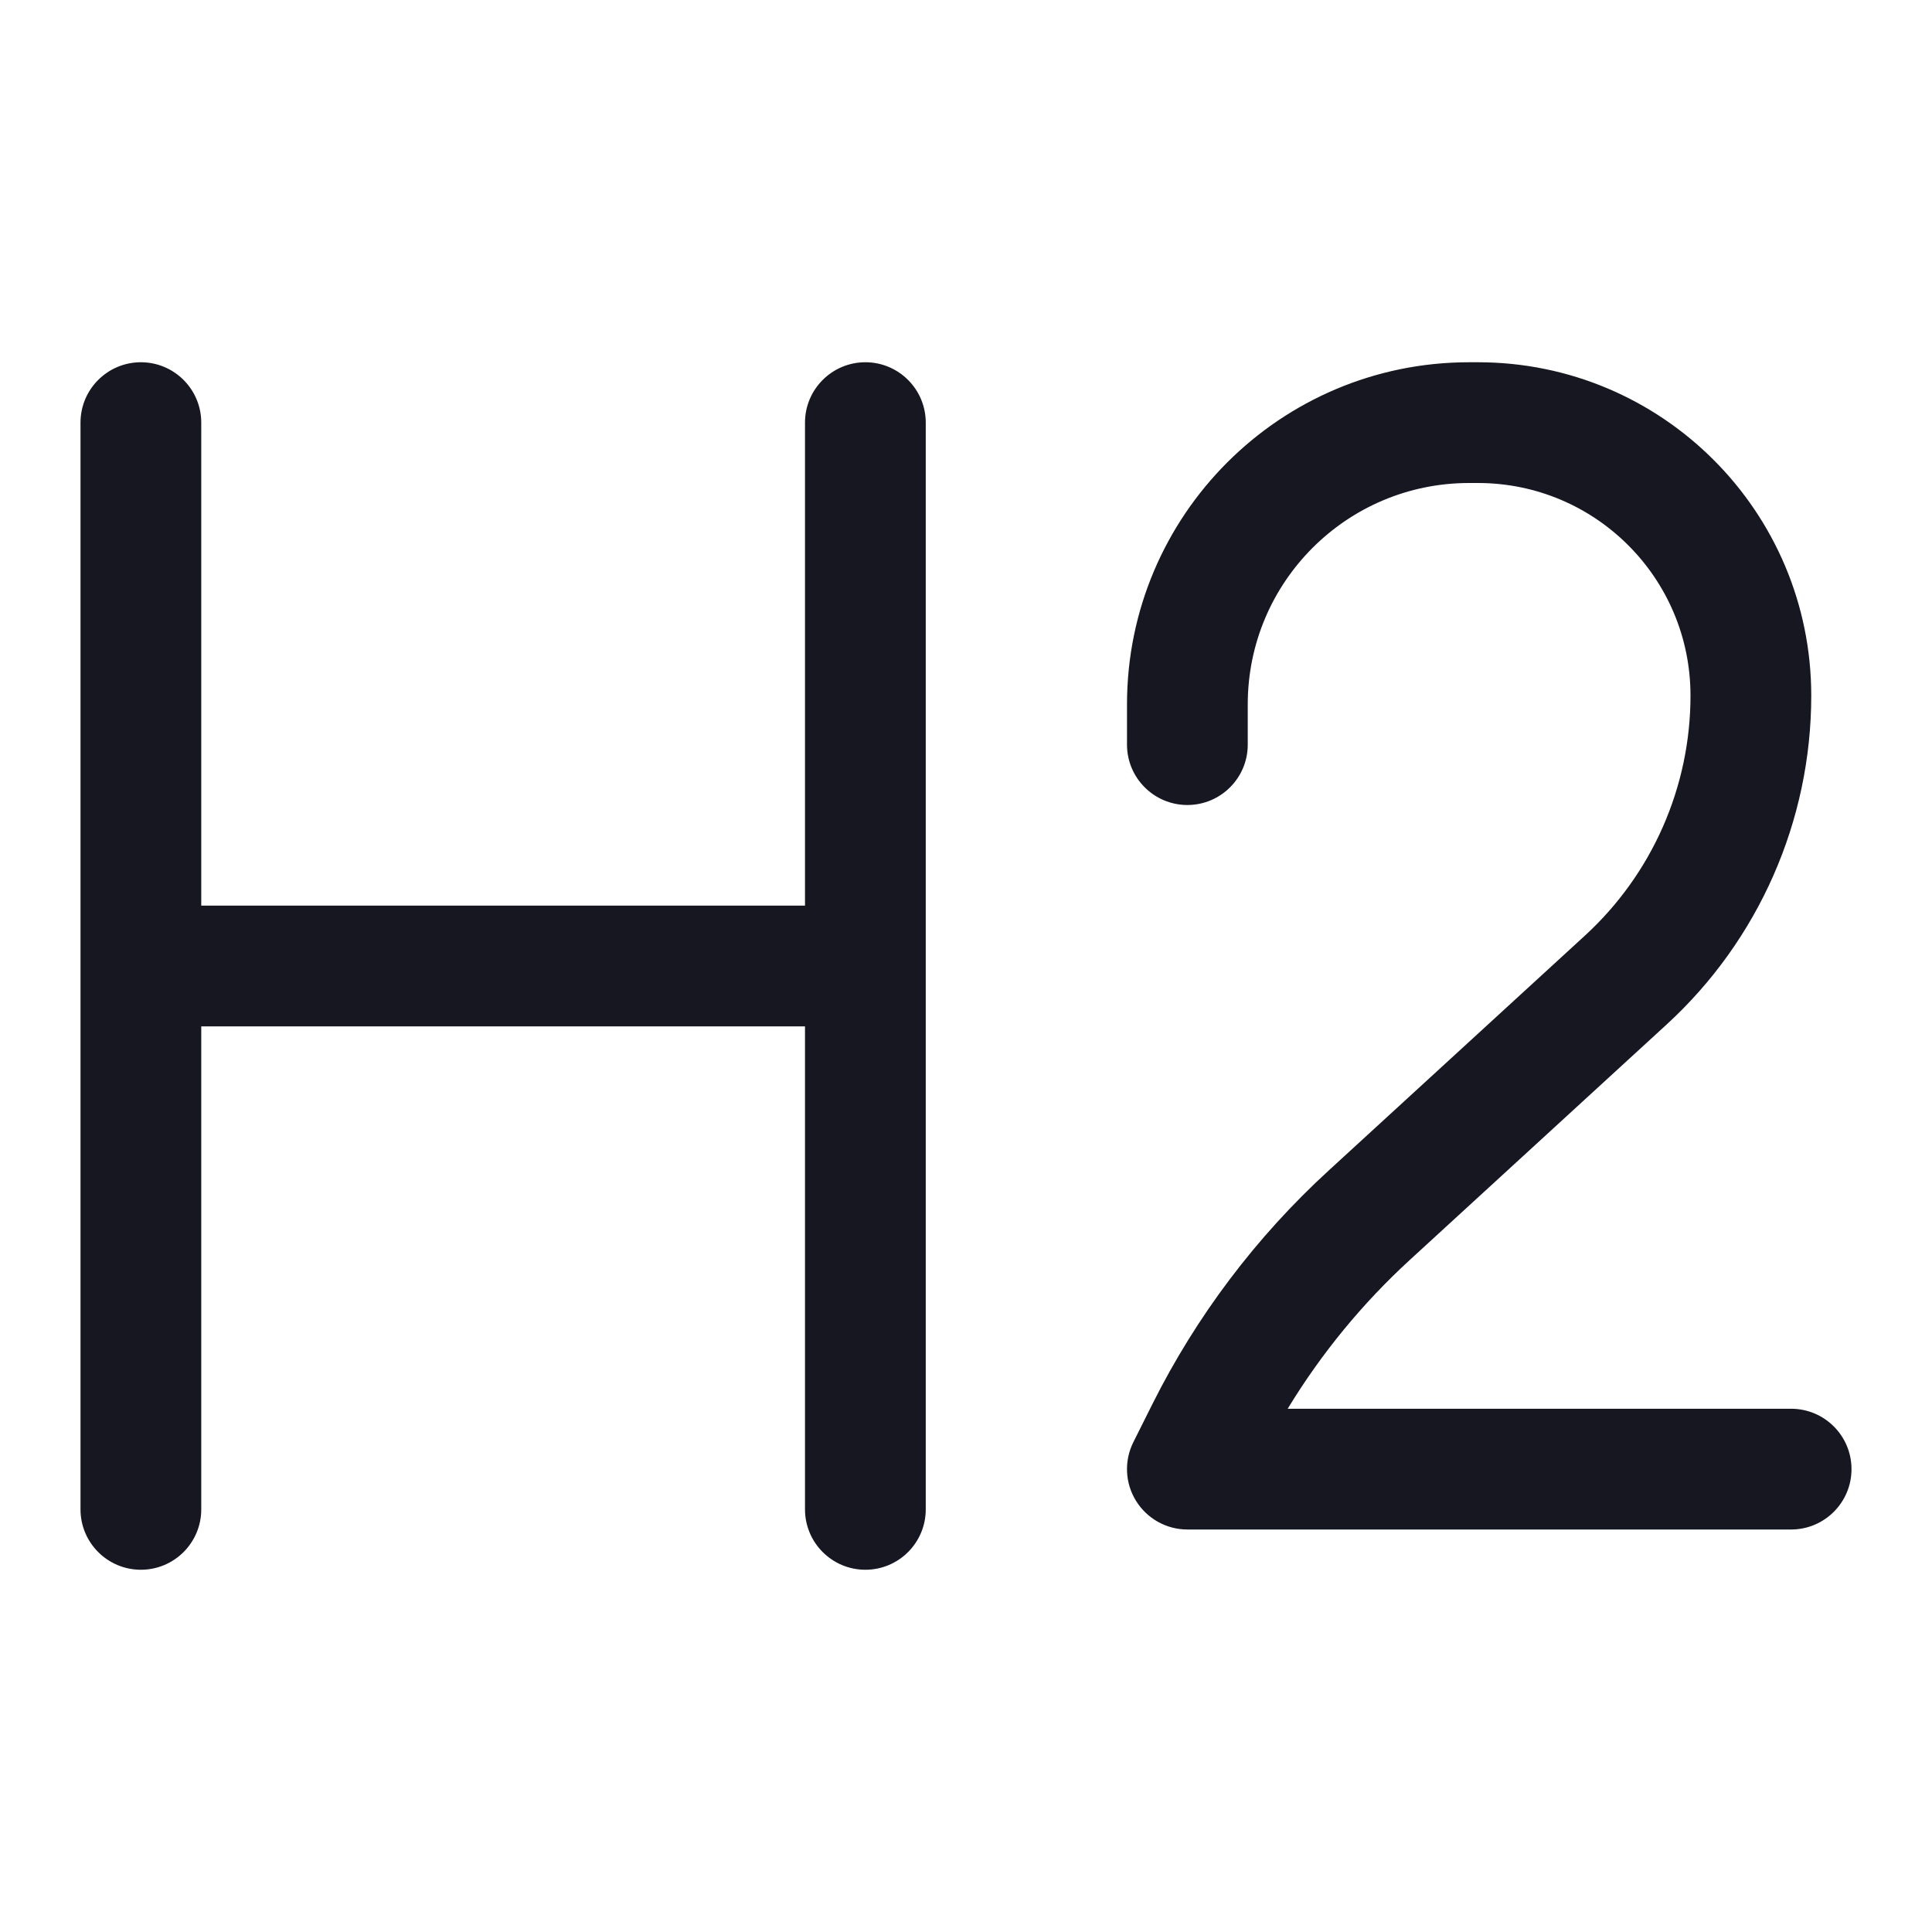 <svg width="24" height="24" viewBox="0 0 24 24" fill="none" xmlns="http://www.w3.org/2000/svg">
<path fill-rule="evenodd" clip-rule="evenodd" d="M2.5 5.25C2.5 4.836 2.164 4.5 1.75 4.5C1.336 4.5 1 4.836 1 5.25V18.75C1 19.164 1.336 19.5 1.75 19.5C2.164 19.5 2.5 19.164 2.5 18.75V12.75H10V18.75C10 19.164 10.336 19.5 10.75 19.5C11.164 19.5 11.5 19.164 11.5 18.75V5.25C11.5 4.836 11.164 4.5 10.75 4.5C10.336 4.5 10 4.836 10 5.25V11.25H2.5V5.25ZM15.5 8.75C15.5 7.231 16.731 6 18.25 6H18.359C19.818 6 21 7.182 21 8.641C21 9.775 20.524 10.856 19.689 11.622L16.505 14.541C15.603 15.367 14.861 16.351 14.314 17.445L14.079 17.915C13.963 18.147 13.975 18.423 14.112 18.644C14.249 18.865 14.49 19 14.75 19H22.25C22.664 19 23 18.664 23 18.25C23 17.836 22.664 17.5 22.25 17.5H15.996C16.413 16.814 16.925 16.19 17.518 15.647L20.702 12.728C21.848 11.678 22.5 10.195 22.5 8.641C22.5 6.354 20.646 4.5 18.359 4.5H18.25C15.903 4.5 14 6.403 14 8.75V9.25C14 9.664 14.336 10 14.75 10C15.164 10 15.5 9.664 15.5 9.25V8.75Z" fill="#161721"/>
</svg>
